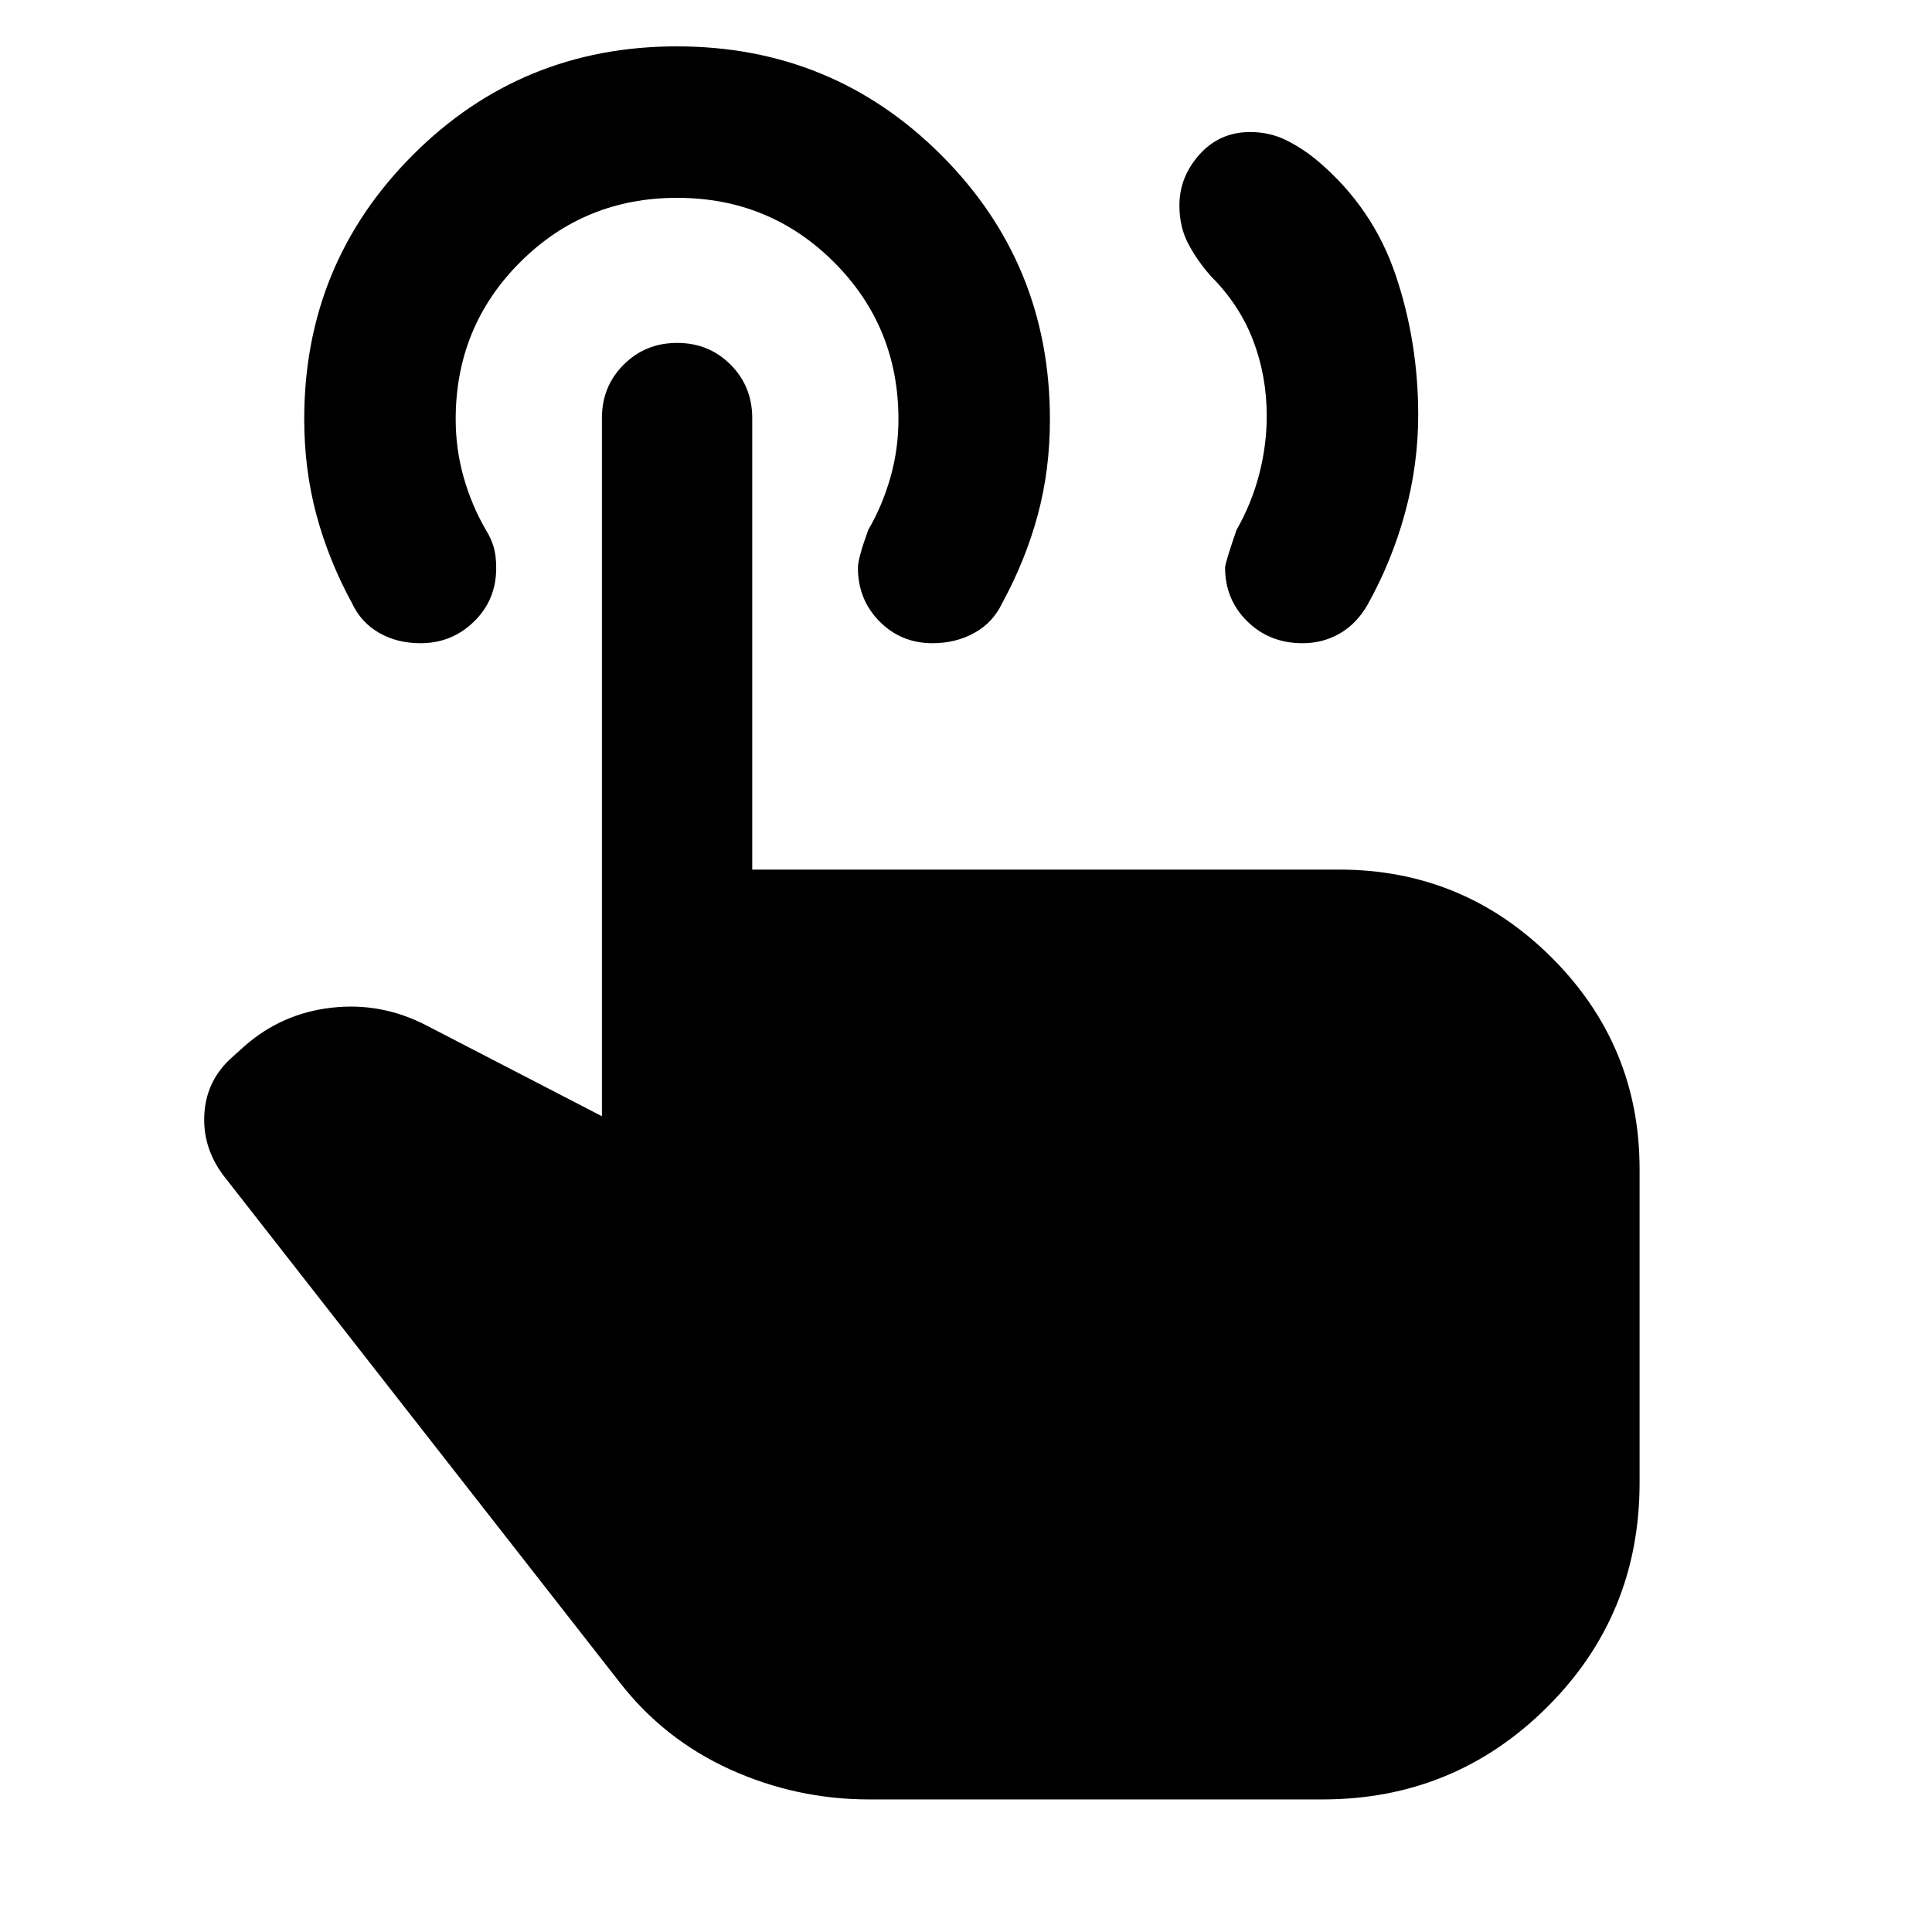 <svg xmlns="http://www.w3.org/2000/svg" height="48" viewBox="0 -960 960 960" width="48"><path d="M647.22-640.39q-16.39 0-27.44-10.85-11.04-10.85-11.04-26.69 0-2.3 5.69-18.77 7.44-13 11.22-27.5 3.78-14.5 3.78-29.06 0-20-6.78-37.65-6.78-17.66-20.78-31.66-6.78-7.6-11.3-16.06-4.53-8.46-4.53-19.28 0-14.15 9.98-25.32 9.98-11.16 25.2-11.16 9.74 0 18.08 4.15 8.35 4.15 15.92 10.59 27.08 23.13 38.28 56.36 11.2 33.24 11.2 69.46 0 24.7-6.57 48.74-6.56 24.05-18.69 45.74-5.38 9.32-13.74 14.14-8.37 4.82-18.48 4.82ZM432-65.87q-36.35 0-69.24-14.92-32.88-14.93-54.94-43.38L110.78-376.22q-10.39-14.08-9.2-30.79 1.18-16.7 14.16-27.99l5.69-5.13q18.47-16.29 43.23-19.14 24.77-2.86 47.3 8.83l87.13 45.09v-346.91q0-15.76 10.81-26.55 10.81-10.8 26.58-10.8 15.78 0 26.54 10.8 10.76 10.79 10.76 26.55v224.35H665.3q61.83 0 105.61 43.62 43.79 43.62 43.79 105.2v155.87q0 65.83-46.05 111.59-46.04 45.76-111.61 45.76H432Zm31.37-574.52q-15.63 0-26.35-10.84-10.72-10.83-10.72-26.64 0-4.7 5.13-18.83 7-12 11-26t4-29q0-46-32-78t-78-32q-46 0-78 32t-32 78q0 15 4 29t11 26q2.57 4.13 3.85 8.41 1.28 4.28 1.28 10.62 0 15.76-11.02 26.52t-26.63 10.76q-11.52 0-20.5-5.13t-13.54-14.83q-11.57-21.26-17.63-43.81-6.07-22.56-6.07-47.62 0-77.13 53.92-131.16 53.91-54.02 131.24-54.02 77.32 0 131.34 53.98Q521.7-829 521.7-751.59q0 25.16-6.07 47.57-6.06 22.41-17.63 43.67-4.57 9.7-13.83 14.83-9.26 5.13-20.8 5.13Z"/></svg>
